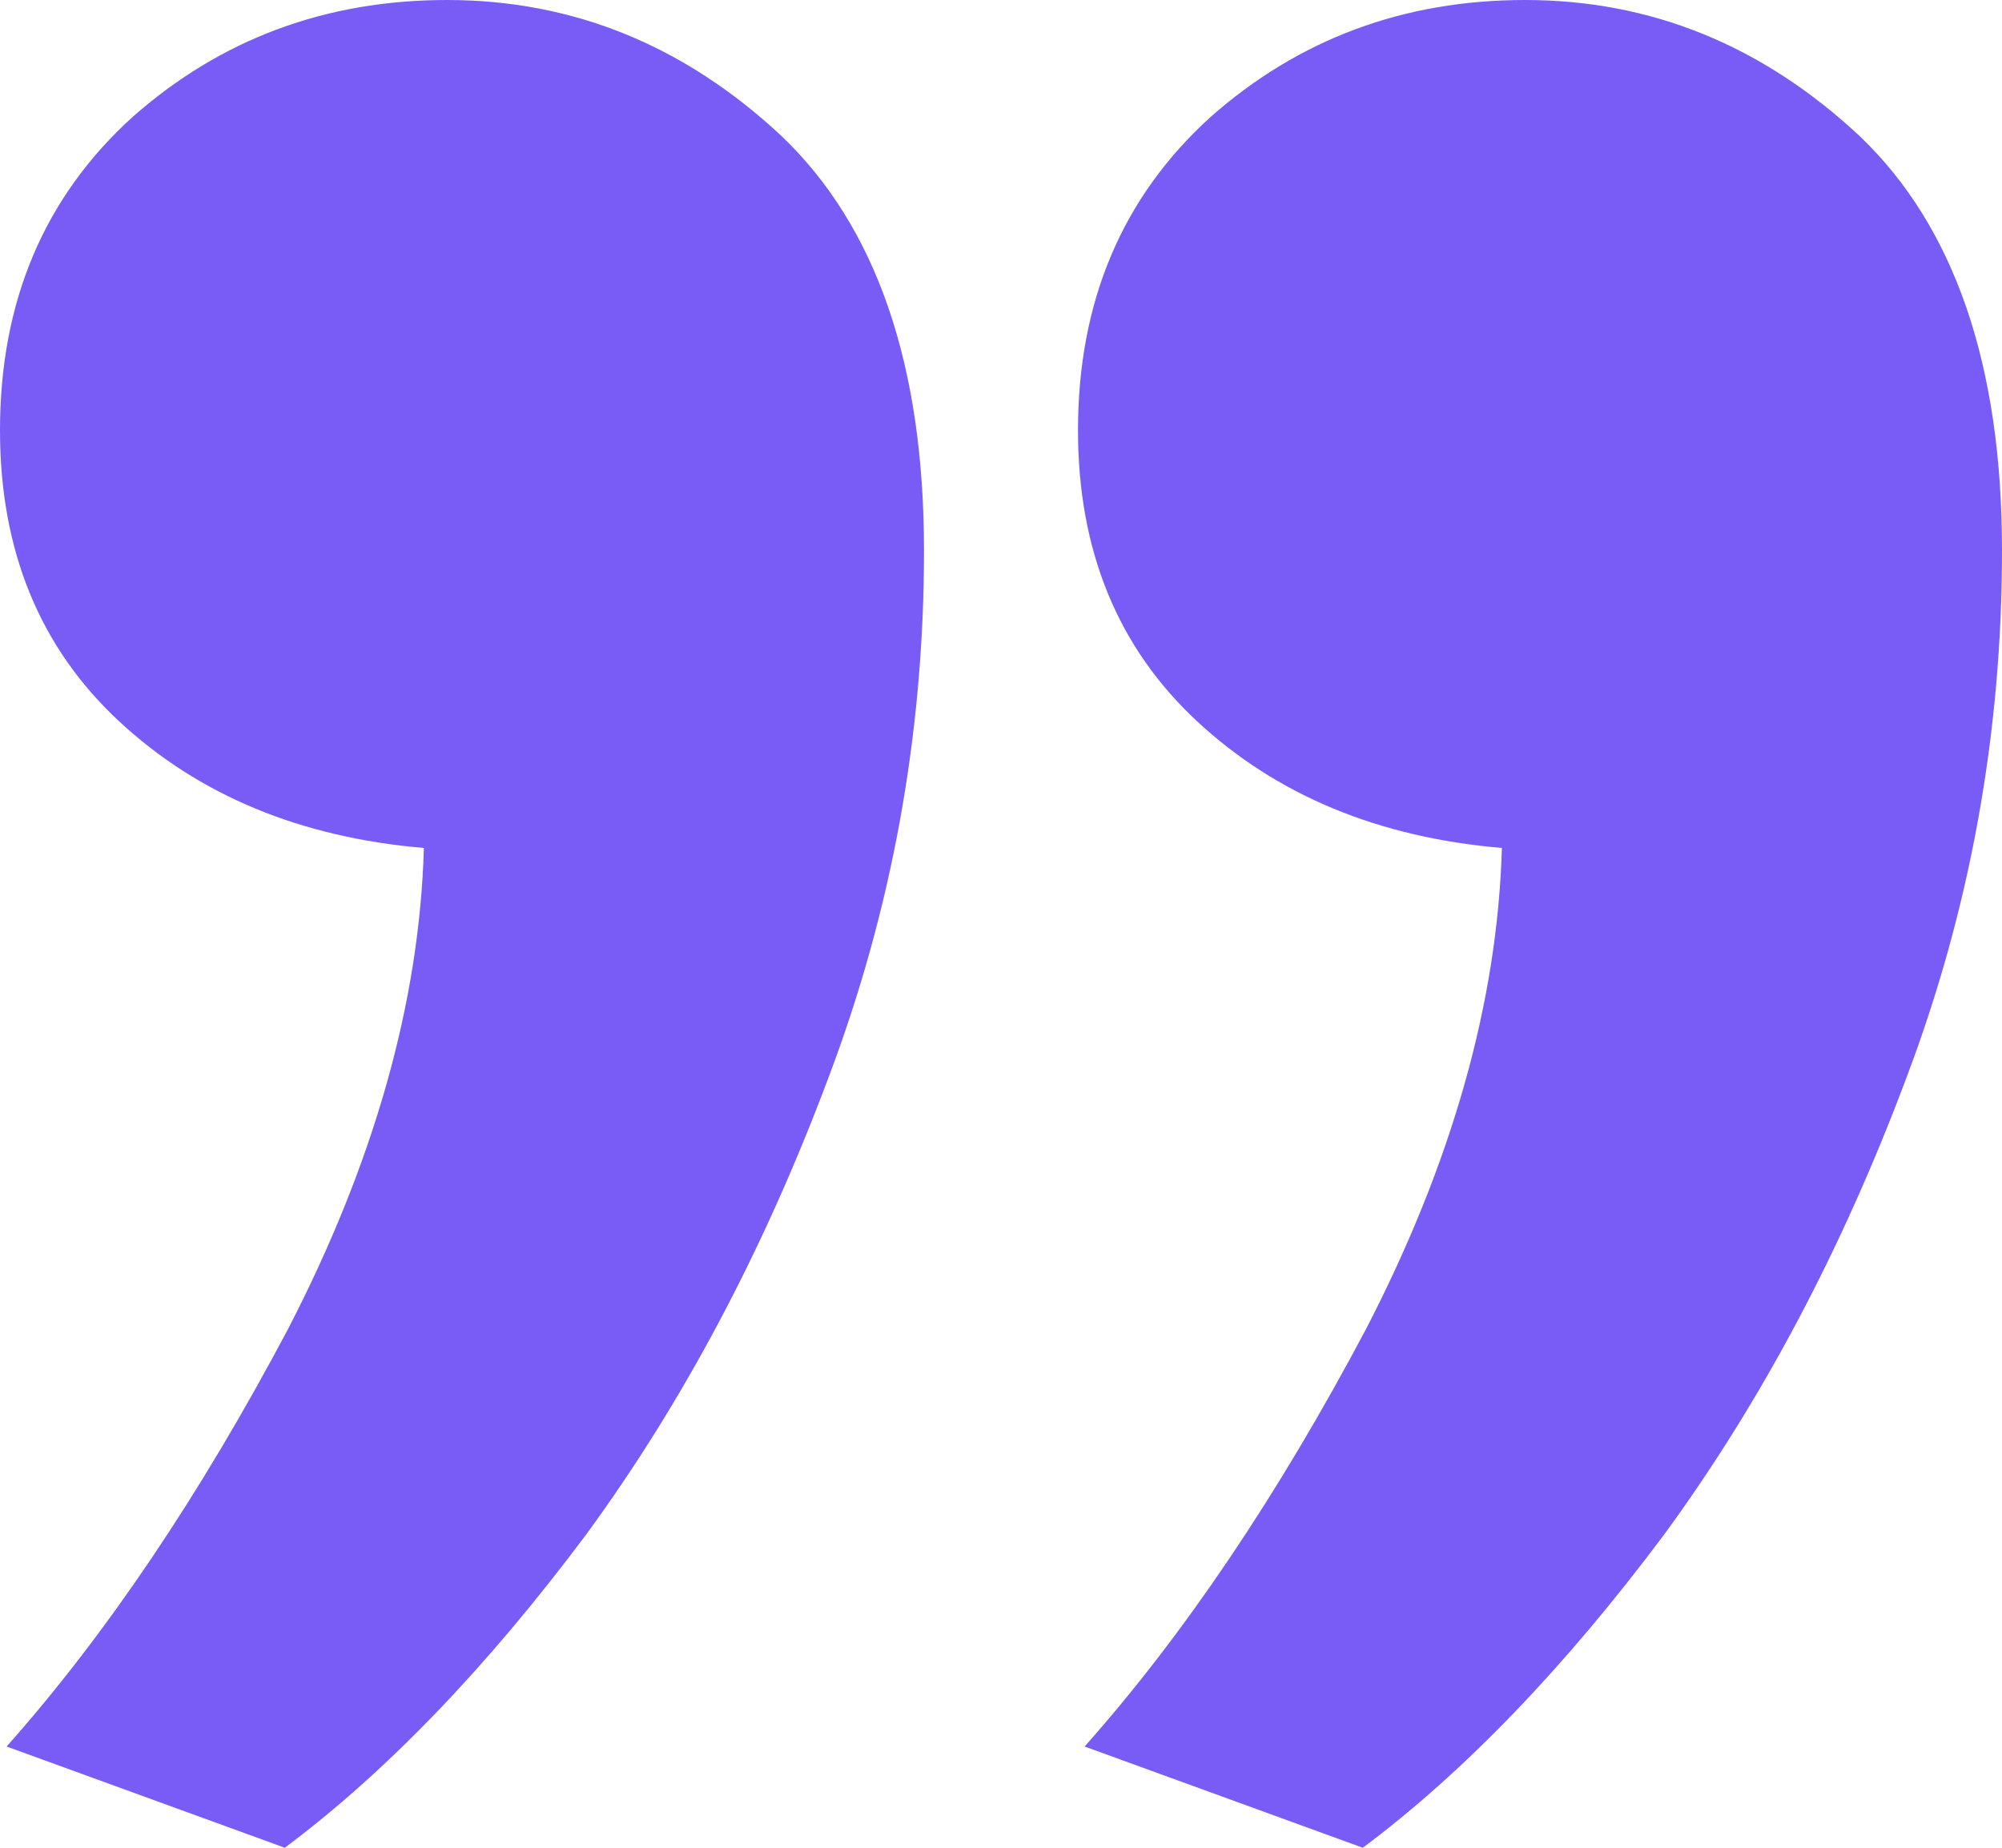 <svg width="26" height="24" viewBox="0 0 26 24" fill="none" xmlns="http://www.w3.org/2000/svg">
<path d="M19.806 1.36589e-06C21.441 1.50878e-06 22.889 0.589 24.151 1.767C25.384 2.945 26 4.74 26 7.151C26 9.534 25.584 11.822 24.753 14.014C23.921 16.233 22.875 18.206 21.613 19.931C20.323 21.657 19.018 23.014 17.699 24L14.086 22.685C15.376 21.233 16.595 19.425 17.742 17.26C18.86 15.096 19.448 13.014 19.505 11.014C17.9 10.877 16.581 10.329 15.548 9.37C14.516 8.411 14 7.151 14 5.589C14 3.918 14.573 2.562 15.72 1.521C16.867 0.507 18.229 1.22802e-06 19.806 1.36589e-06Z" fill="#795CF5"/>
<path d="M5.806 1.36589e-06C7.441 1.50878e-06 8.889 0.589 10.15 1.767C11.383 2.945 12 4.74 12 7.151C12 9.534 11.584 11.822 10.753 14.014C9.921 16.233 8.875 18.206 7.613 19.931C6.323 21.657 5.018 23.014 3.699 24L0.086 22.685C1.376 21.233 2.595 19.425 3.742 17.26C4.86 15.096 5.448 13.014 5.505 11.014C3.9 10.877 2.581 10.329 1.548 9.37C0.516 8.411 -4.34335e-07 7.151 -2.97811e-07 5.589C-1.51708e-07 3.918 0.573 2.562 1.72 1.521C2.867 0.507 4.229 1.22802e-06 5.806 1.36589e-06Z" fill="#795CF5"/>
</svg>
